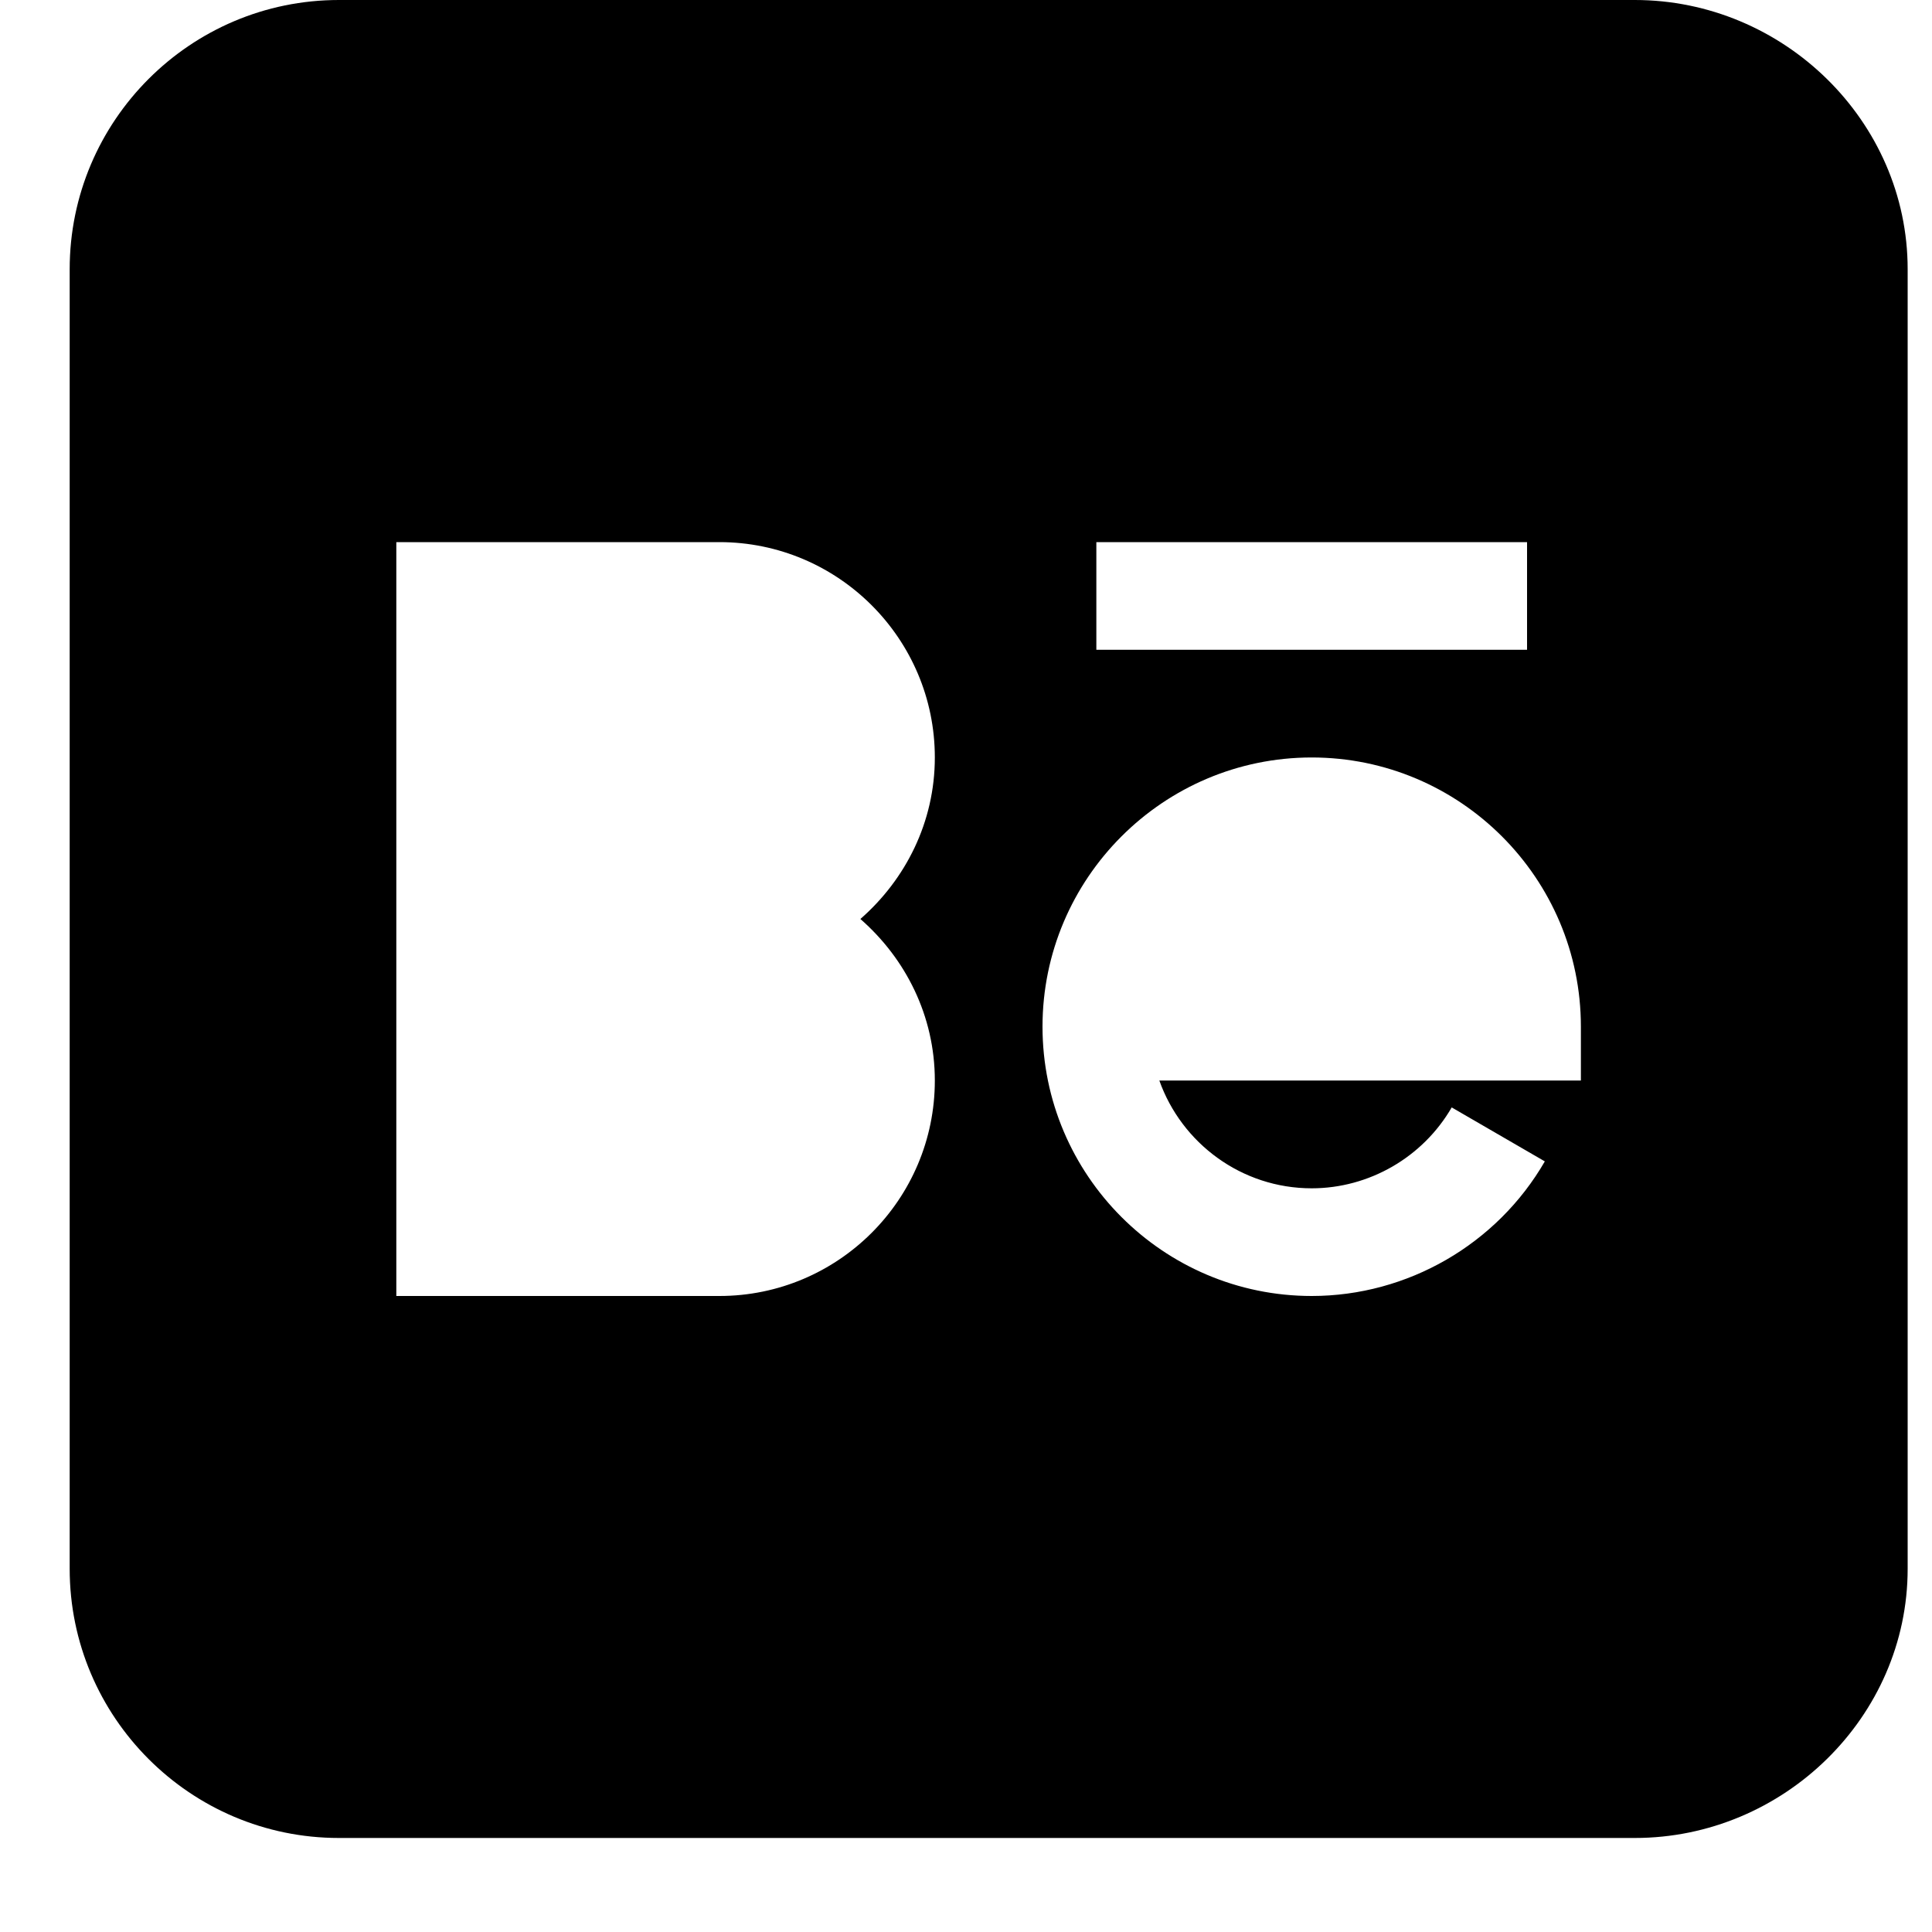 <svg width="15" height="15" viewBox="0 0 15 15" fill="none" xmlns="http://www.w3.org/2000/svg">
<path d="M12.693 0H2.631C1.478 0 0.541 0.938 0.541 2.09V12.18C0.541 13.332 1.478 14.27 2.631 14.27H12.693C13.845 14.27 14.811 13.332 14.811 12.18V2.09C14.811 0.938 13.845 0 12.693 0ZM8.512 4.209H11.856V5.045H8.512V4.209ZM7.258 8.389C7.258 9.312 6.508 10.062 5.585 10.062H3.077V4.209H5.585C6.508 4.209 7.258 4.959 7.258 5.881C7.258 6.383 7.031 6.828 6.68 7.135C7.031 7.442 7.258 7.887 7.258 8.389ZM12.274 8.389H9.001C9.174 8.876 9.639 9.226 10.184 9.226C10.63 9.226 11.047 8.985 11.271 8.598L11.994 9.017C11.622 9.661 10.928 10.062 10.184 10.062C9.032 10.062 8.094 9.124 8.094 7.971C8.094 6.819 9.032 5.881 10.184 5.881C11.337 5.881 12.274 6.819 12.274 7.971V8.389Z" fill="black"/>
</svg>
